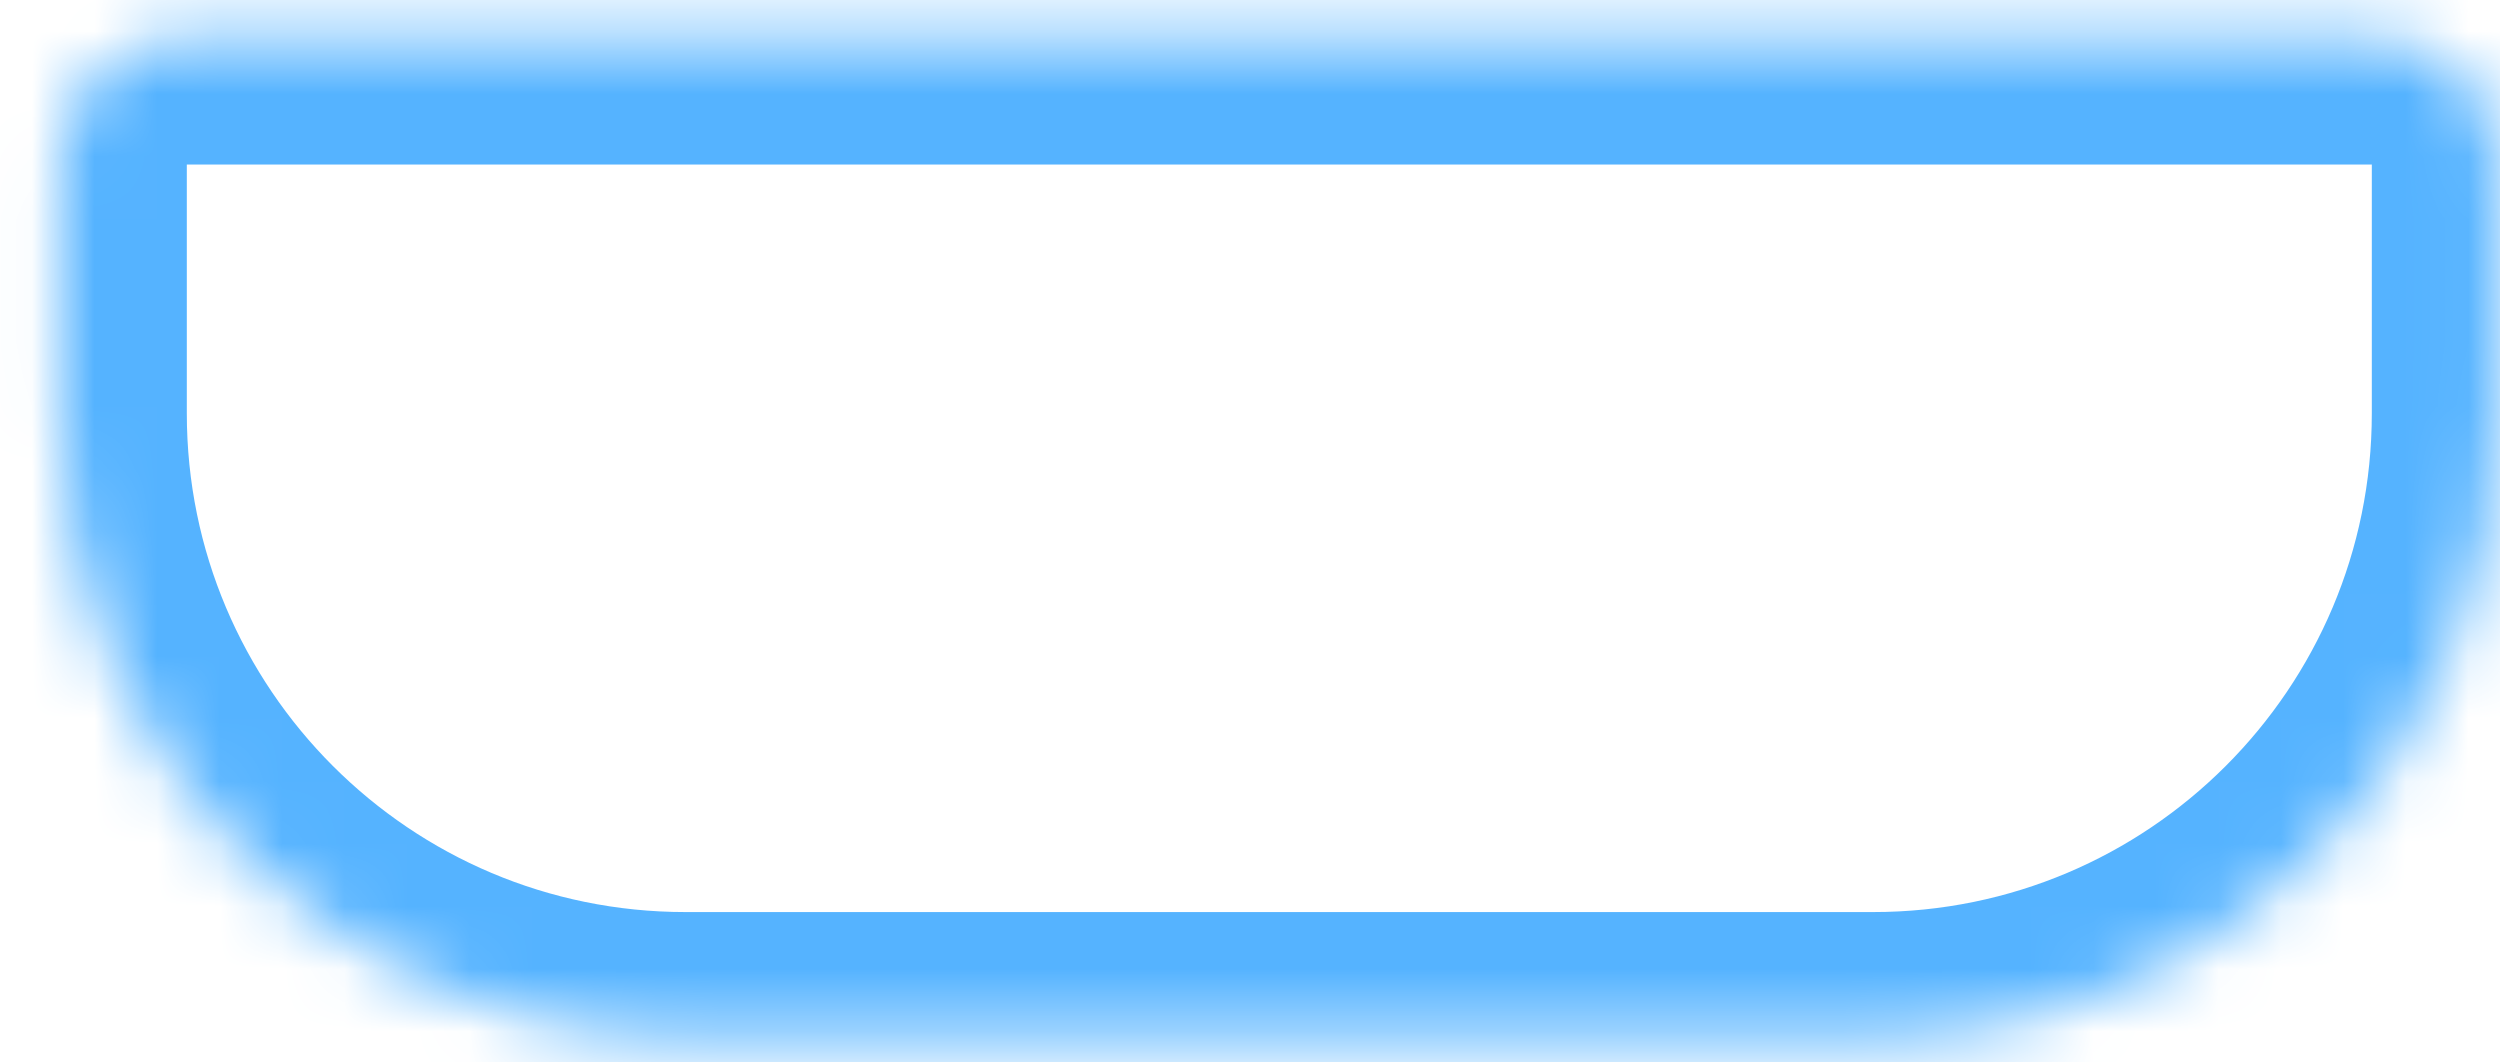 <svg width="40" height="17" viewBox="0 0 40 17" fill="none" xmlns="http://www.w3.org/2000/svg">
<mask id="path-1-inside-1_1592_23086" fill="white">
<path d="M0.969 2.613C0.969 1.509 1.864 0.613 2.969 0.613H37.969C39.073 0.613 39.969 1.509 39.969 2.613V6.613C39.969 12.136 35.492 16.613 29.969 16.613H10.969C5.446 16.613 0.969 12.136 0.969 6.613V2.613Z"/>
</mask>
<path d="M0.969 2.613C0.969 1.509 1.864 0.613 2.969 0.613H37.969C39.073 0.613 39.969 1.509 39.969 2.613V6.613C39.969 12.136 35.492 16.613 29.969 16.613H10.969C5.446 16.613 0.969 12.136 0.969 6.613V2.613Z" stroke="#55B3FF" stroke-width="4.04" mask="url(#path-1-inside-1_1592_23086)"/>
</svg>
